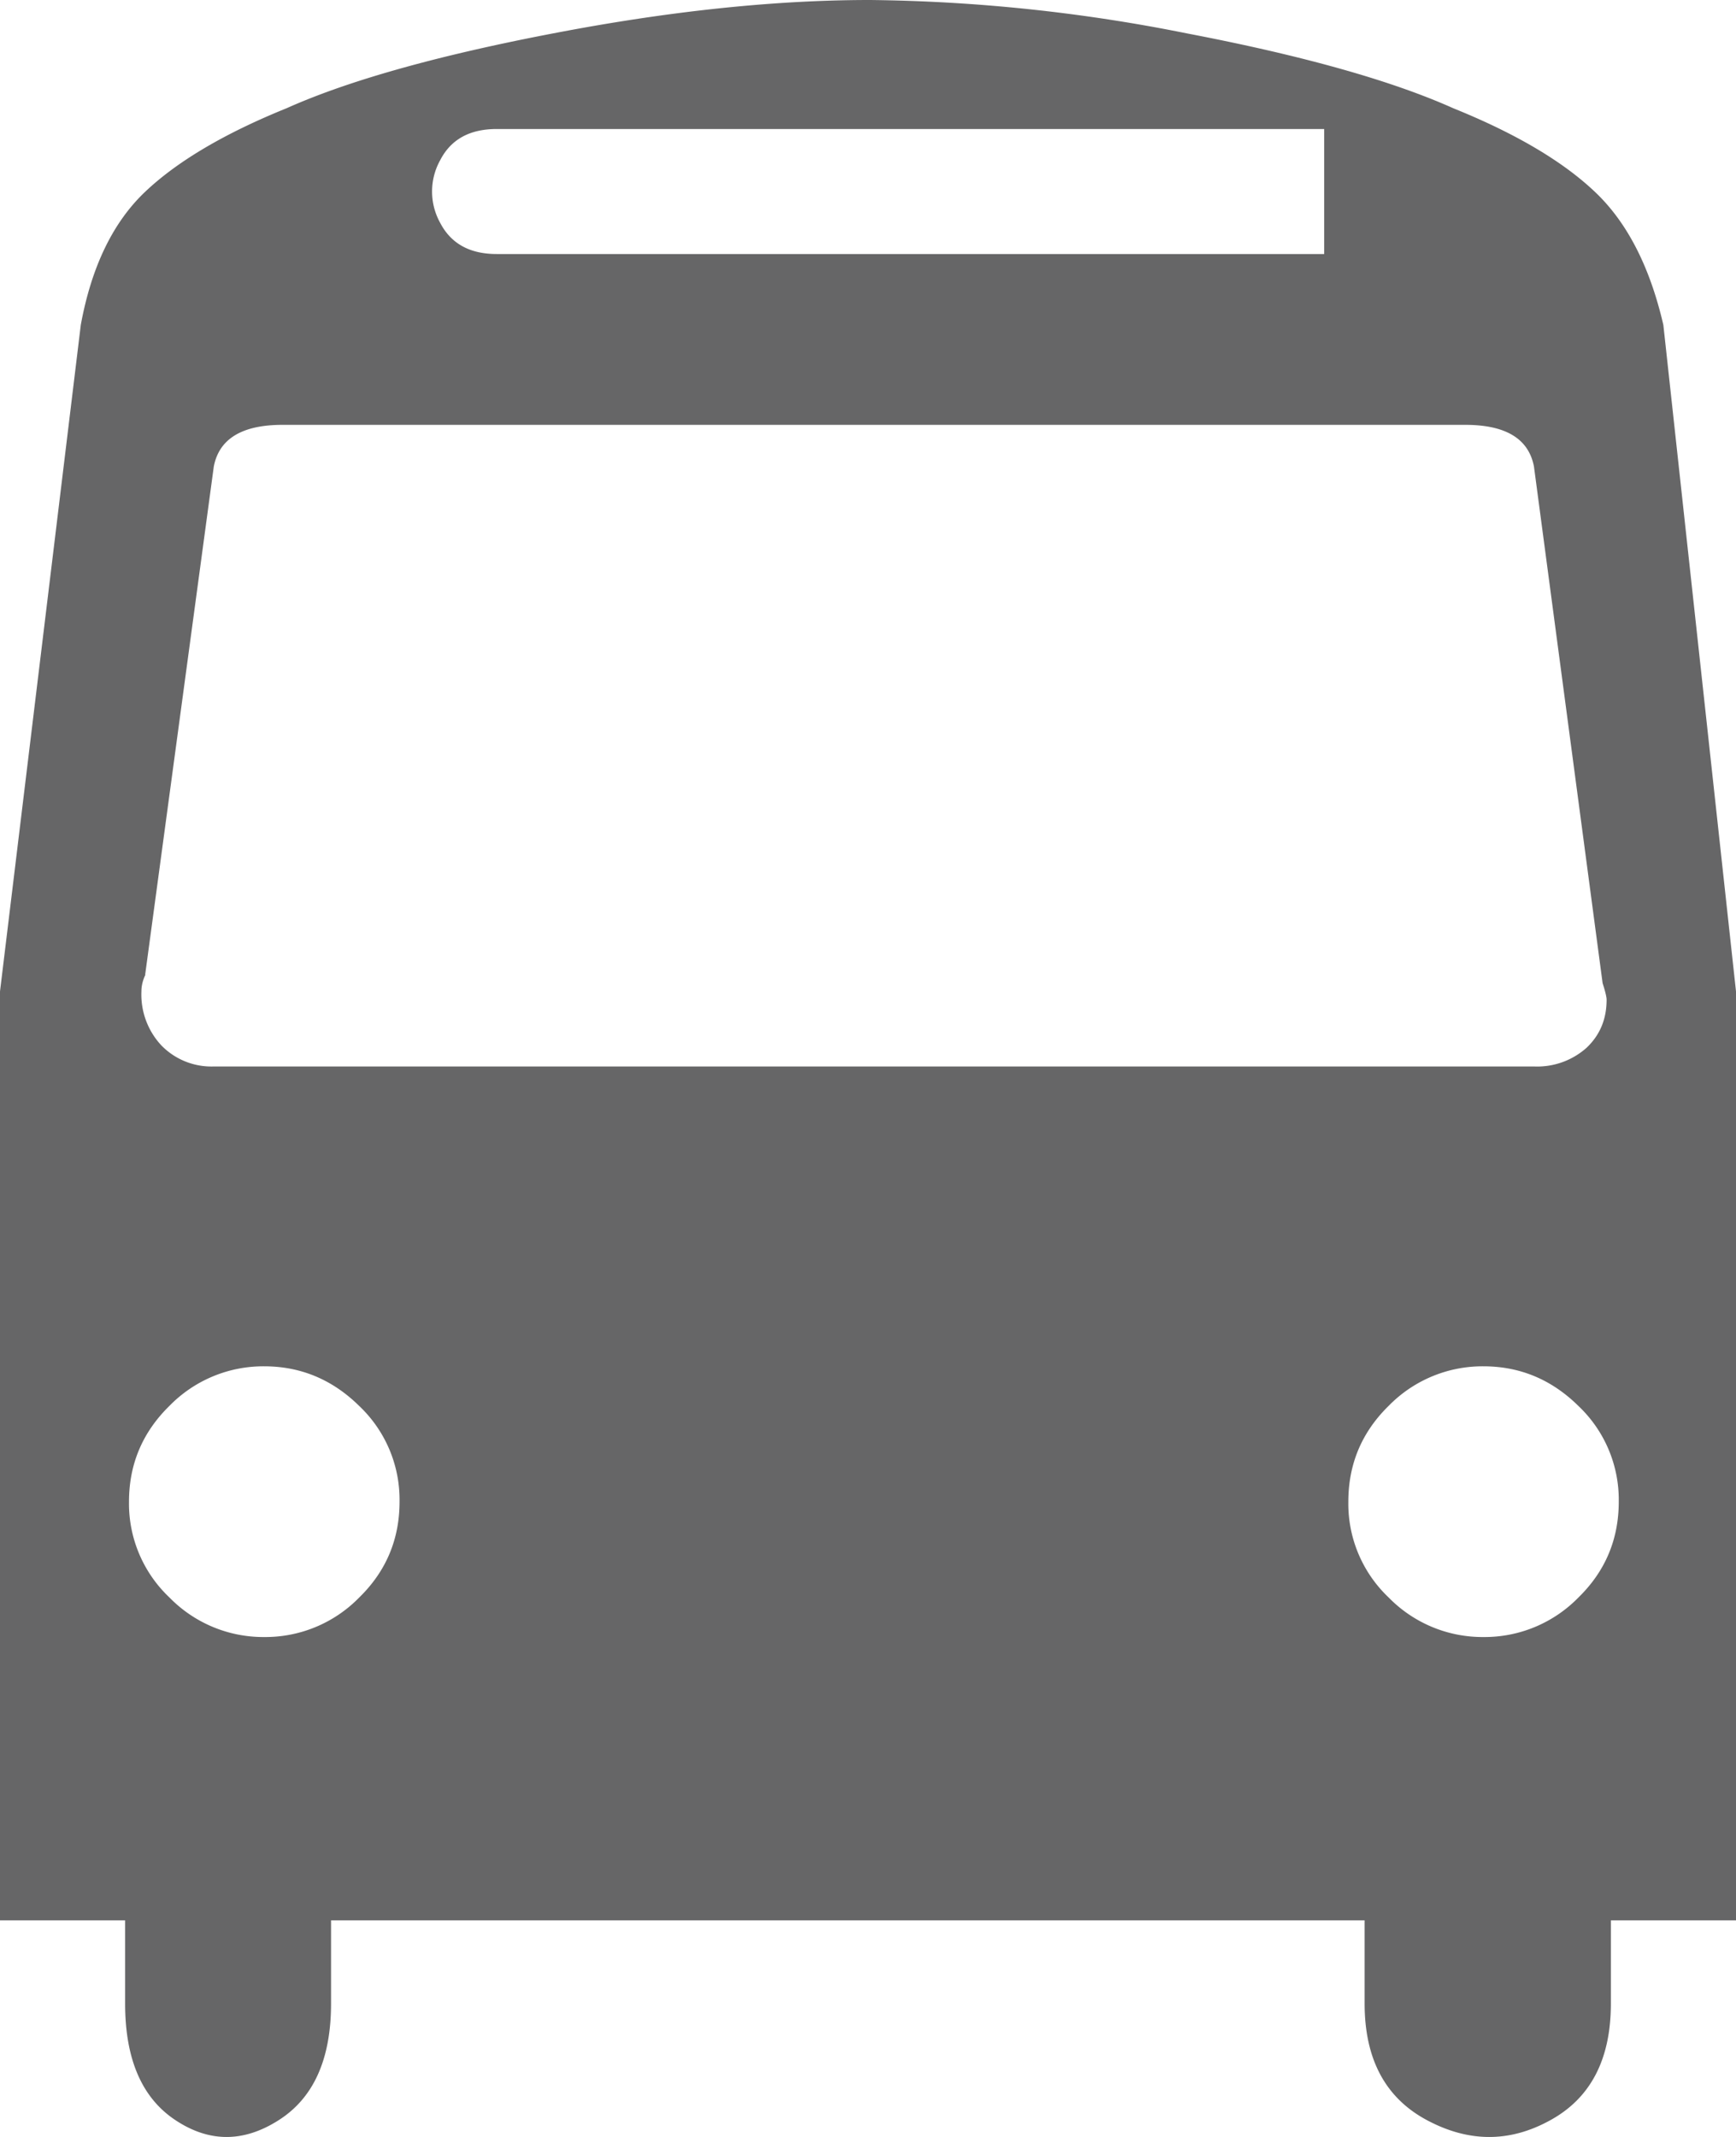 <svg xmlns="http://www.w3.org/2000/svg" width="13" height="16" viewBox="0 0 13 16">
    <path fill="#010002" fill-rule="nonzero" d="M12.456 2.433c-.101-.437-.272-.77-.514-.998-.242-.229-.595-.437-1.058-.624C10.42.603 9.755.416 8.888.25A12.68 12.68 0 0 0 6.515 0C5.8 0 5.01.083 4.142.25 3.275.416 2.61.603 2.147.81c-.464.188-.817.396-1.059.625-.241.228-.403.561-.483.998L0 7.423v6.955h.937v.624c0 .416.126.707.378.873.252.167.509.167.771 0 .262-.166.393-.457.393-.873v-.624h7.74v.624c0 .416.156.707.468.873.313.167.62.167.922 0 .303-.166.454-.457.454-.873v-.624H13V7.423l-.544-4.99zM3.296 1.2c.08-.156.221-.234.423-.234h6.197v.936H3.72c-.202 0-.343-.078-.424-.234a.483.483 0 0 1 0-.468zM1.087 7.298l.514-3.805c.04-.208.212-.312.514-.312h8.858c.303 0 .474.104.514.312l.514 3.868c.02.062.03.104.03.124 0 .146-.05.265-.15.36a.555.555 0 0 1-.394.14H1.602a.523.523 0 0 1-.393-.157.558.558 0 0 1-.15-.405c0-.042.01-.083.03-.125zm1.603 4.663a.982.982 0 0 1-.71.296.982.982 0 0 1-.711-.296.967.967 0 0 1-.303-.717c0-.281.101-.52.303-.718a.982.982 0 0 1 .71-.296c.272 0 .51.099.71.296a.967.967 0 0 1 .303.718c0 .28-.1.52-.302.717zm9.13 0a.982.982 0 0 1-.71.296.982.982 0 0 1-.711-.296.967.967 0 0 1-.302-.717c0-.281.1-.52.302-.718a.982.982 0 0 1 .71-.296c.273 0 .51.099.71.296a.967.967 0 0 1 .303.718c0 .28-.1.52-.302.717z" opacity=".6"/>
</svg>
